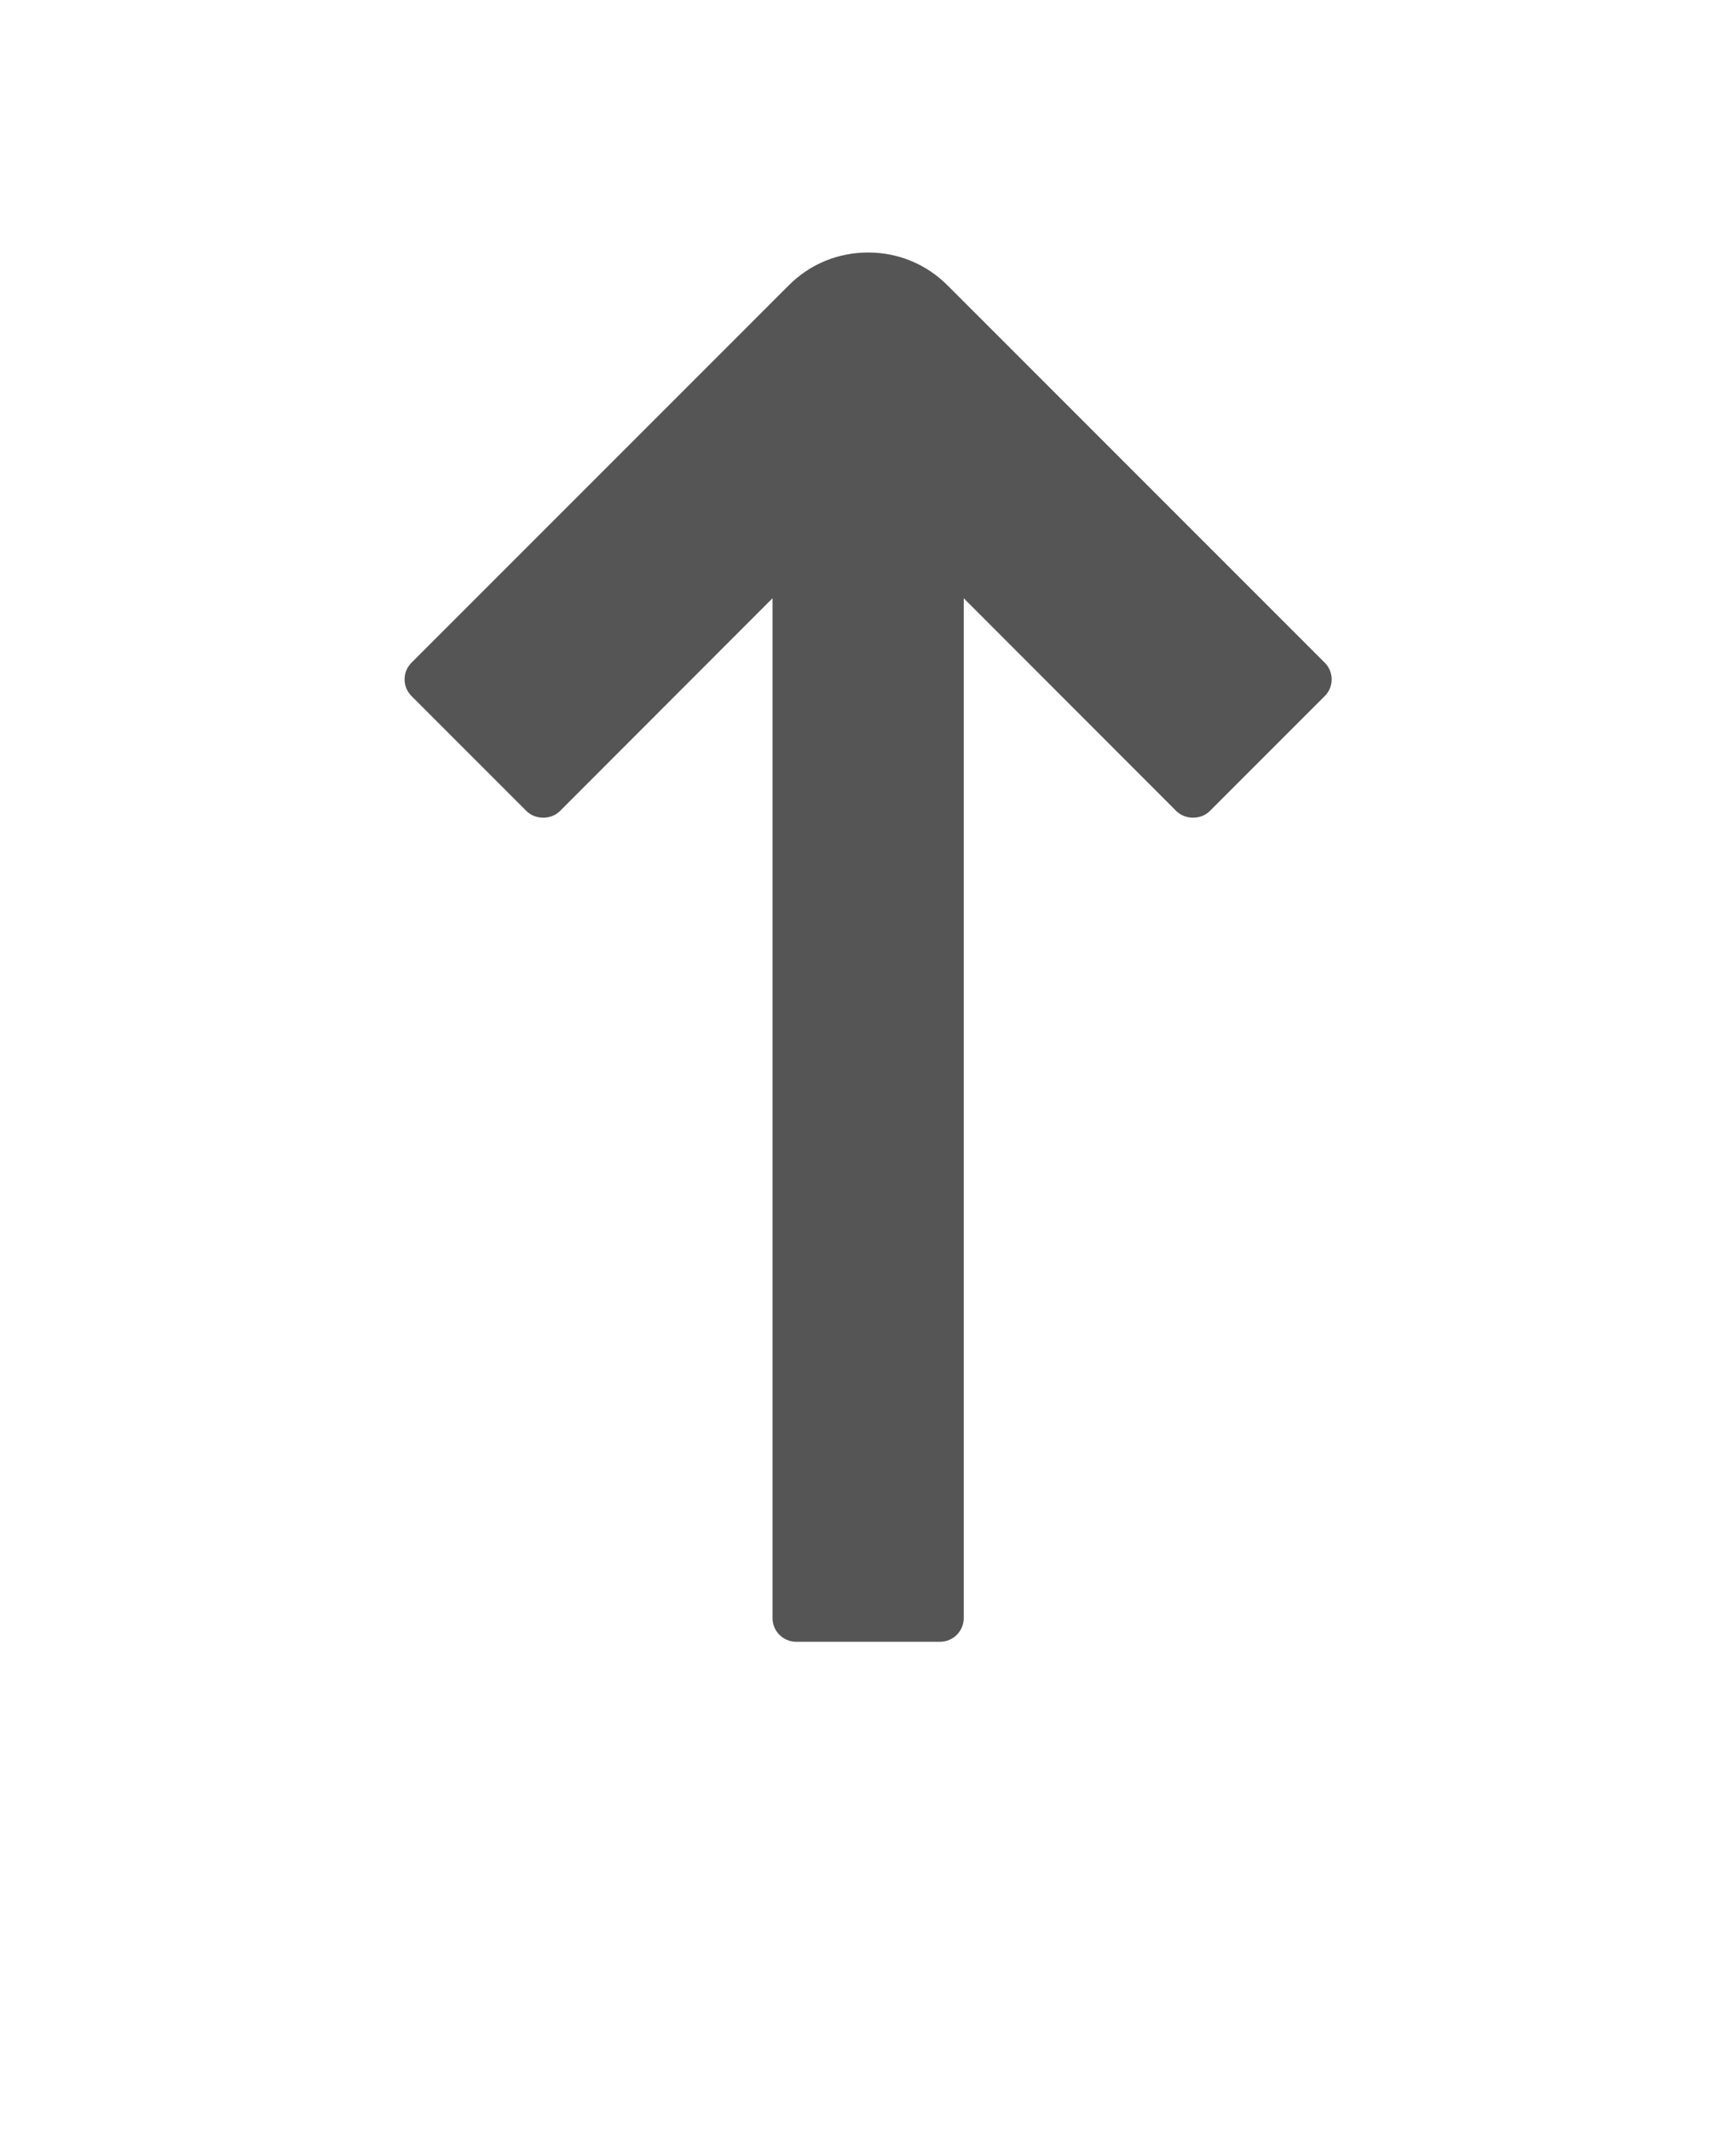 <svg xmlns="http://www.w3.org/2000/svg" version="1.1" viewBox="-5.0 -10.0 110.0 135.0">
 <g>
  <path fill="#555555" d="m50 92.5h4.539v-68.219l16.039 16.039 7.281-7.281-23.891-23.891c-2.199-2.199-5.762-2.199-7.949 0l-23.891 23.891 7.281 7.281 16.039-16.039v68.219z"/>
  <path  fill="#555555" d="m54.539 94h-9.09c-0.828 0-1.5-0.672-1.5-1.5v-64.602l-13.469 13.48c-0.559 0.559-1.559 0.559-2.121 0l-7.281-7.281c-0.59-0.59-0.59-1.539 0-2.121l23.891-23.891c1.34-1.352 3.129-2.09 5.039-2.09 1.91 0 3.691 0.738 5.039 2.09l23.891 23.891c0.59 0.59 0.59 1.539 0 2.121l-7.281 7.281c-0.559 0.559-1.559 0.559-2.121 0l-13.469-13.48v64.602c0 0.828-0.672 1.5-1.5 1.5zm-7.578-3h6.09v-66.719c0-0.609 0.371-1.148 0.93-1.391 0.559-0.23 1.211-0.102 1.629 0.328l14.969 14.98 5.16-5.16-22.828-22.828c-0.781-0.781-1.809-1.211-2.922-1.211-1.109 0-2.141 0.43-2.922 1.211l-22.828 22.828 5.16 5.16 14.969-14.98c0.43-0.43 1.07-0.559 1.629-0.328s0.93 0.781 0.93 1.391v66.719z"/>
 </g></svg>